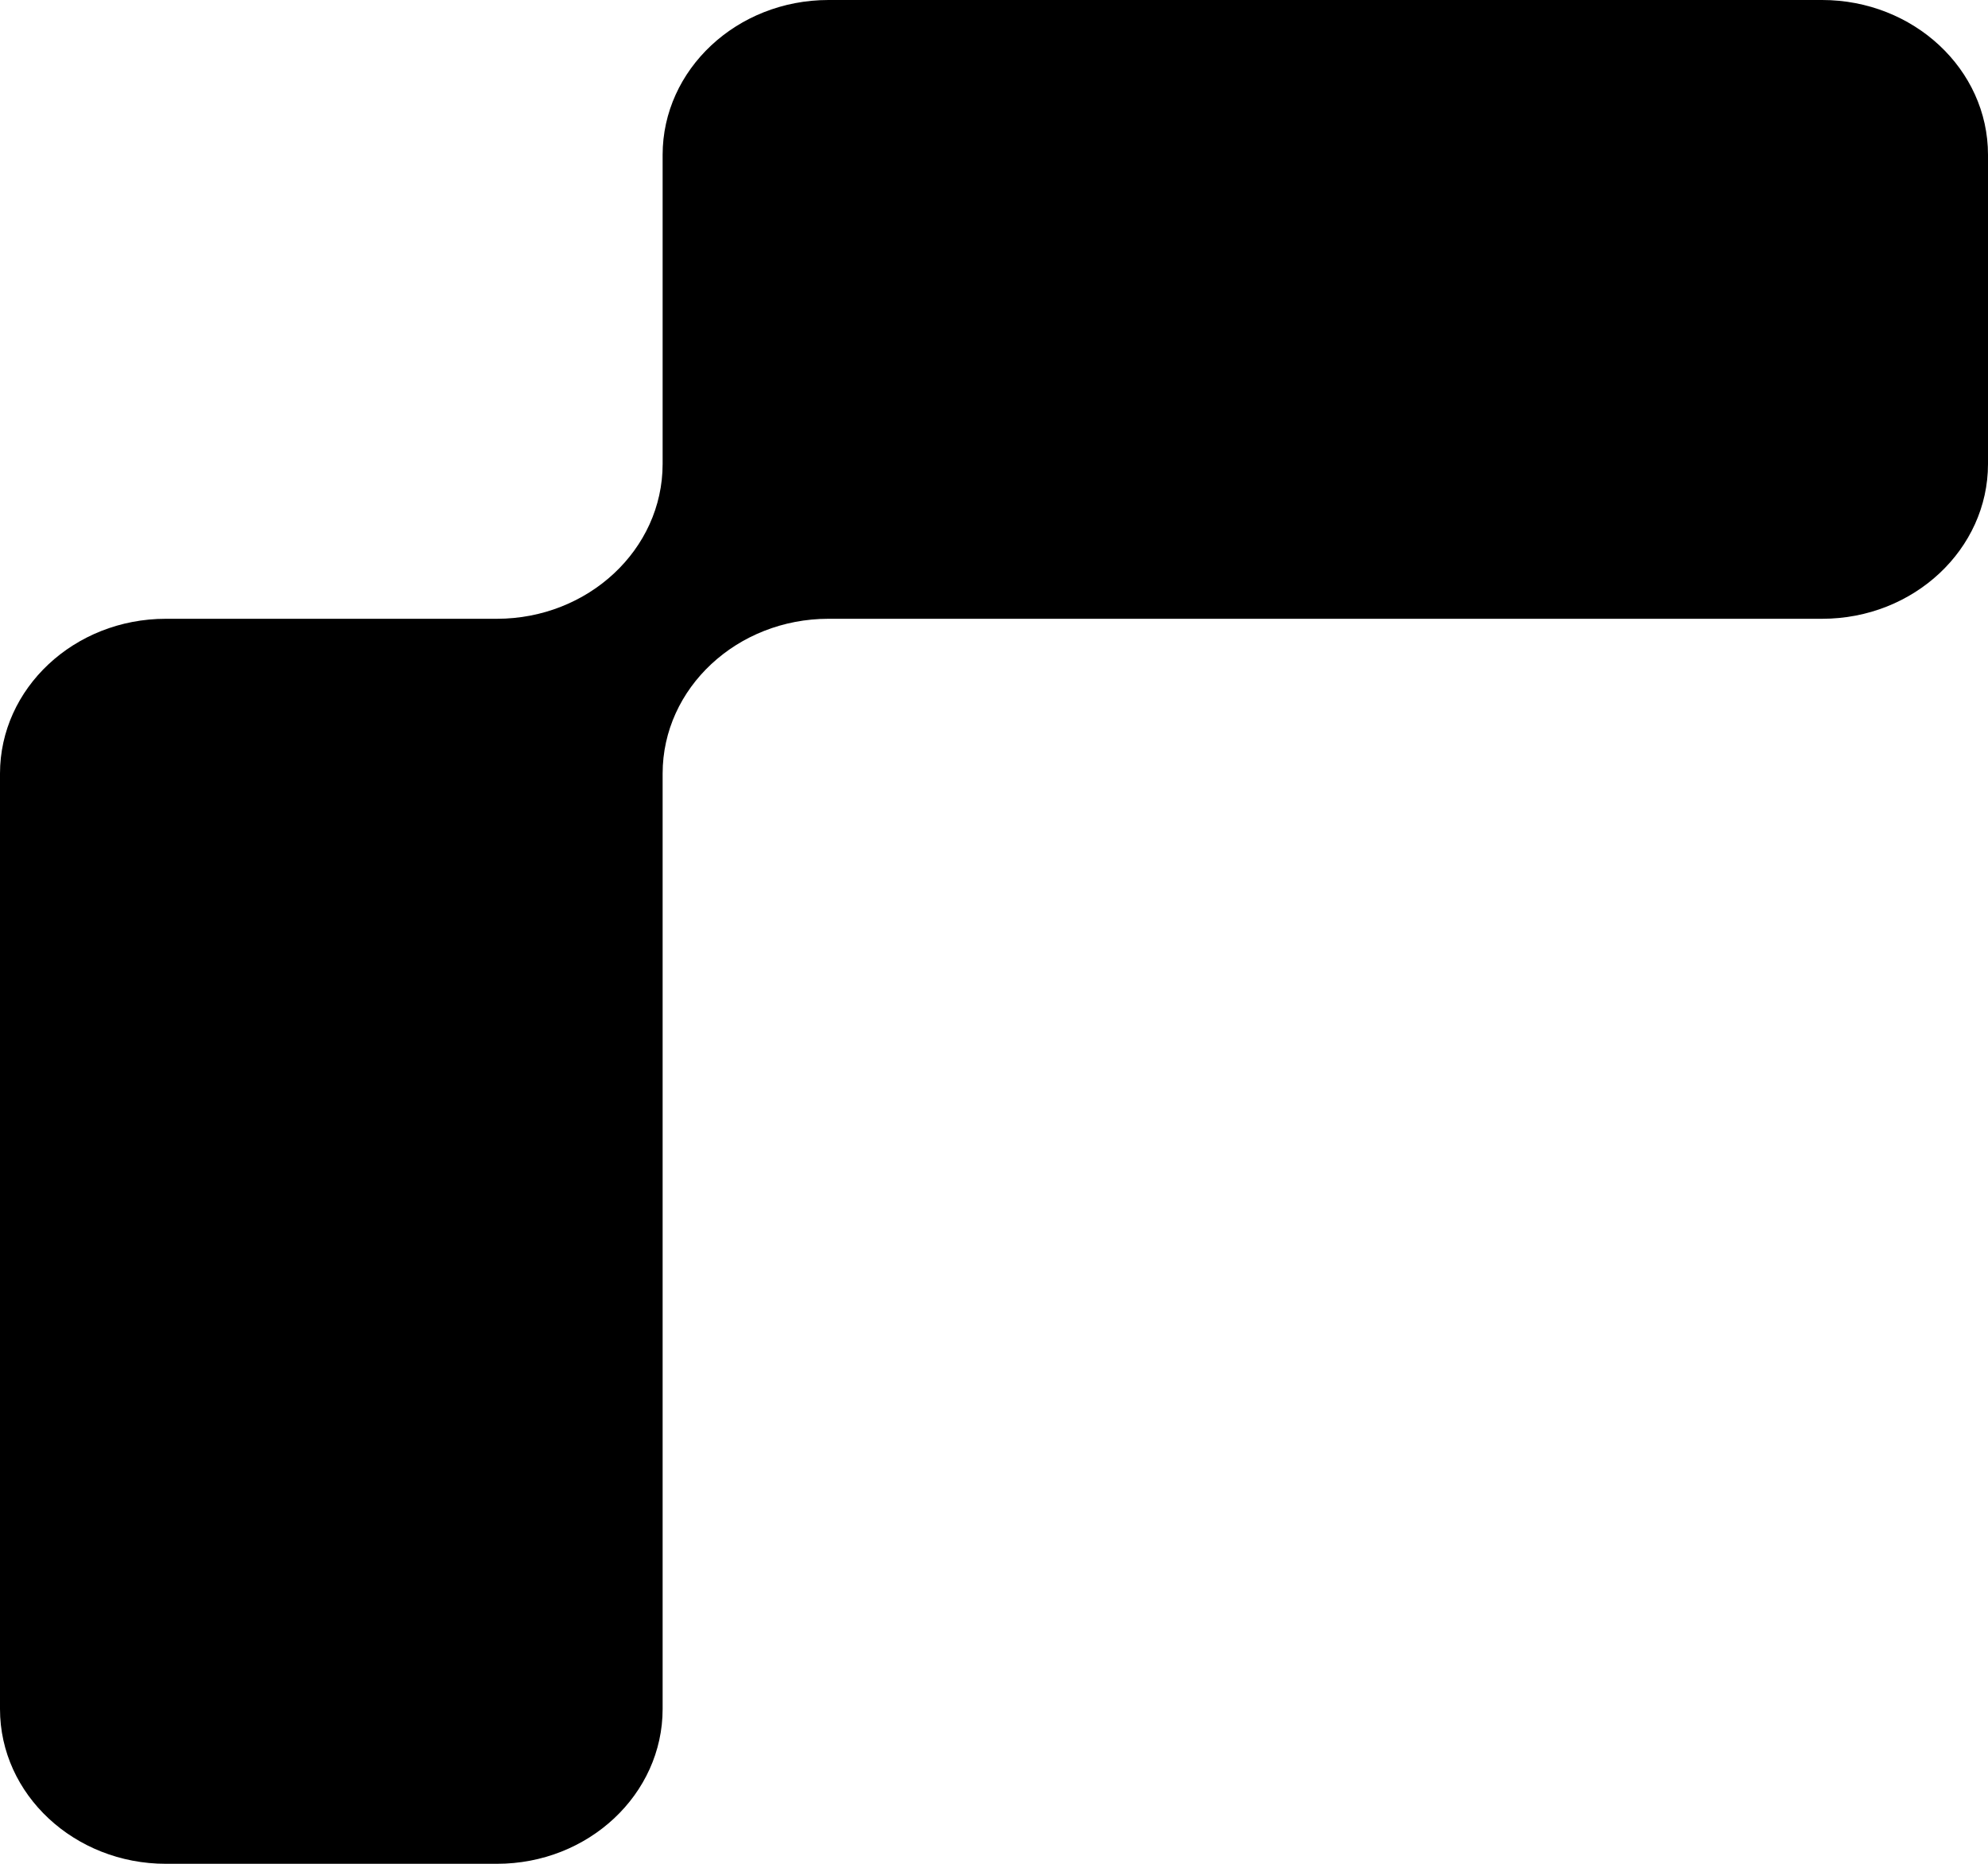 <svg width="16" height="15" viewBox="0 0 16 15" fill="none" xmlns="http://www.w3.org/2000/svg">
<path d="M16 1.246V3.734C16 4.419 15.404 4.98 14.665 4.98H6.668C5.934 4.98 5.333 5.536 5.333 6.226V13.754C5.333 14.439 4.738 15 3.999 15H1.335C0.601 15 0 14.444 0 13.754V6.226C0 5.541 0.596 4.98 1.335 4.98H3.999C4.732 4.98 5.333 4.424 5.333 3.734V1.246C5.333 0.561 5.929 0 6.668 0H14.665C15.399 0 16 0.556 16 1.246Z" fill="black"/>
</svg>
